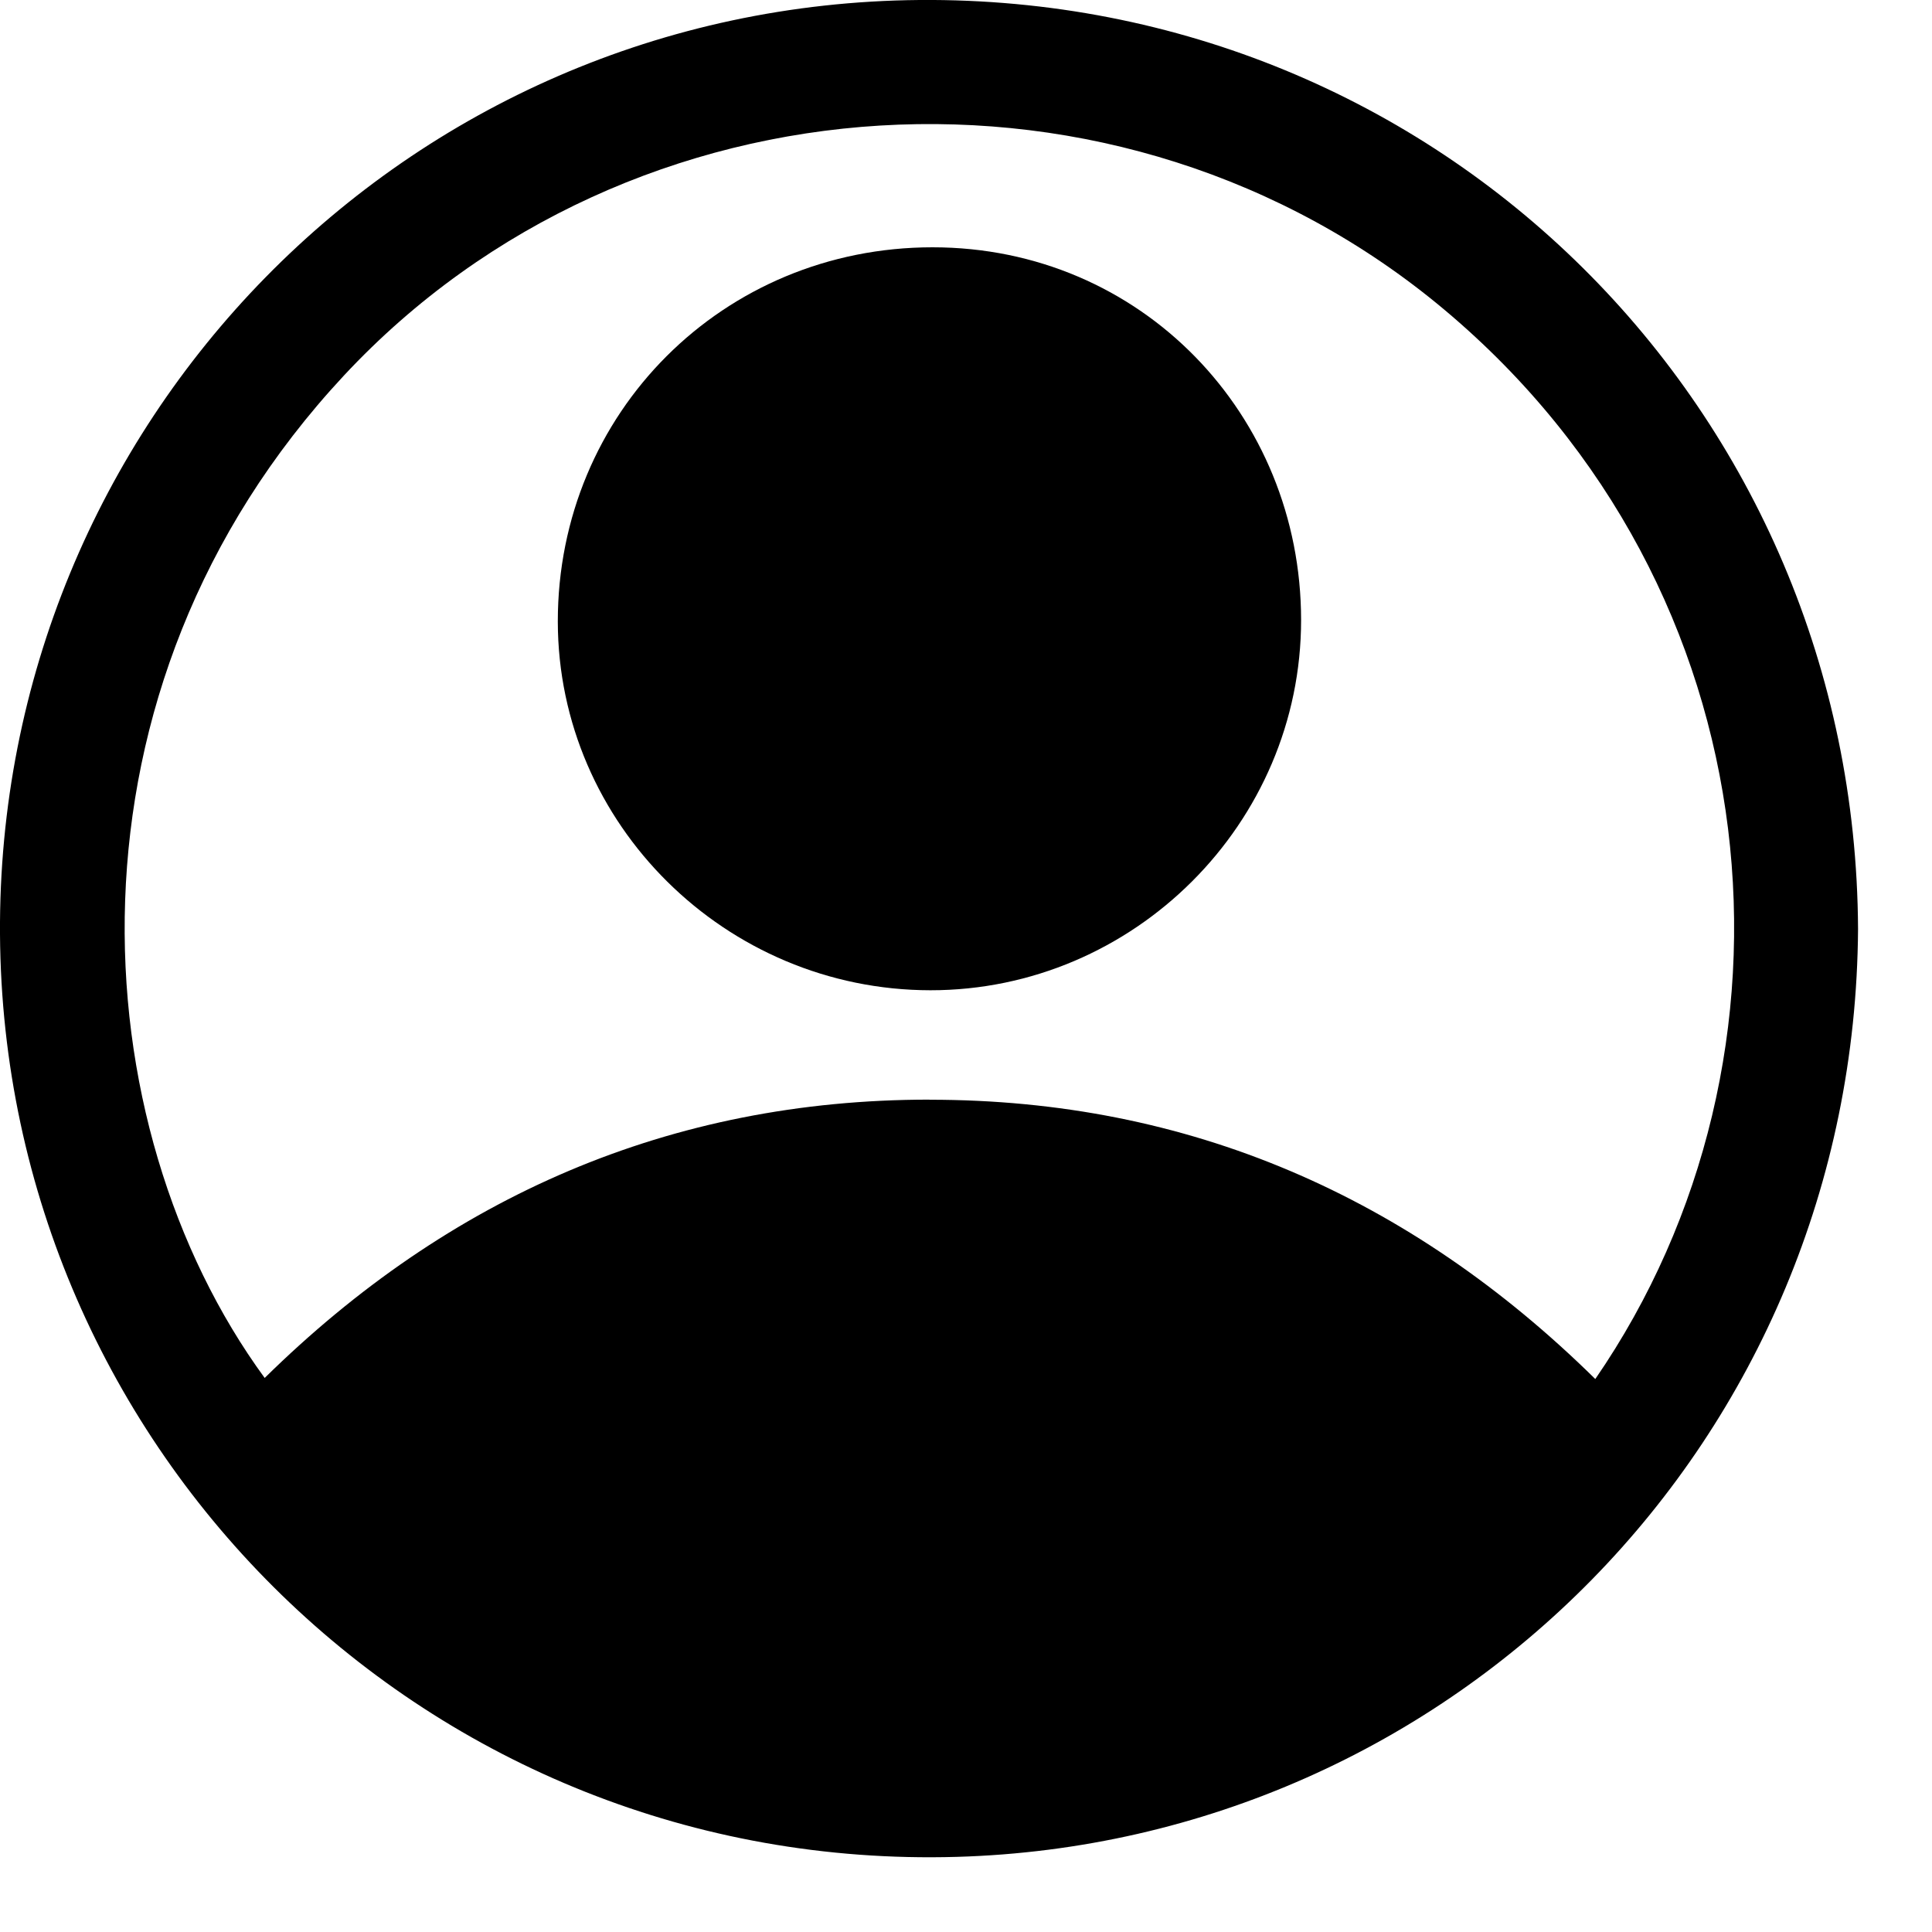 <svg width="18" height="18" viewBox="0 0 18 18" fill="none" xmlns="http://www.w3.org/2000/svg">
<path d="M8.566 0C3.77 0.041 -0.029 3.949 0 8.703C0.03 13.521 4 17.441 8.914 17.3C13.53 17.167 17.28 13.424 17.311 8.655C17.287 3.812 13.415 -0.039 8.566 0ZM8.66 10.245C6.245 10.245 4.184 11.148 2.466 12.838C0.746 10.486 0.473 6.429 3.205 3.498C5.875 0.635 10.44 0.357 13.455 2.884C16.566 5.491 16.927 9.849 14.863 12.848C13.136 11.147 11.074 10.245 8.66 10.246V10.245Z" fill="black"/>
<path d="M12.122 5.775C12.123 7.67 10.564 9.227 8.668 9.226C6.761 9.224 5.199 7.678 5.197 5.791C5.196 3.845 6.739 2.304 8.688 2.304C10.636 2.304 12.121 3.867 12.122 5.775Z" fill="black"/>
</svg>
